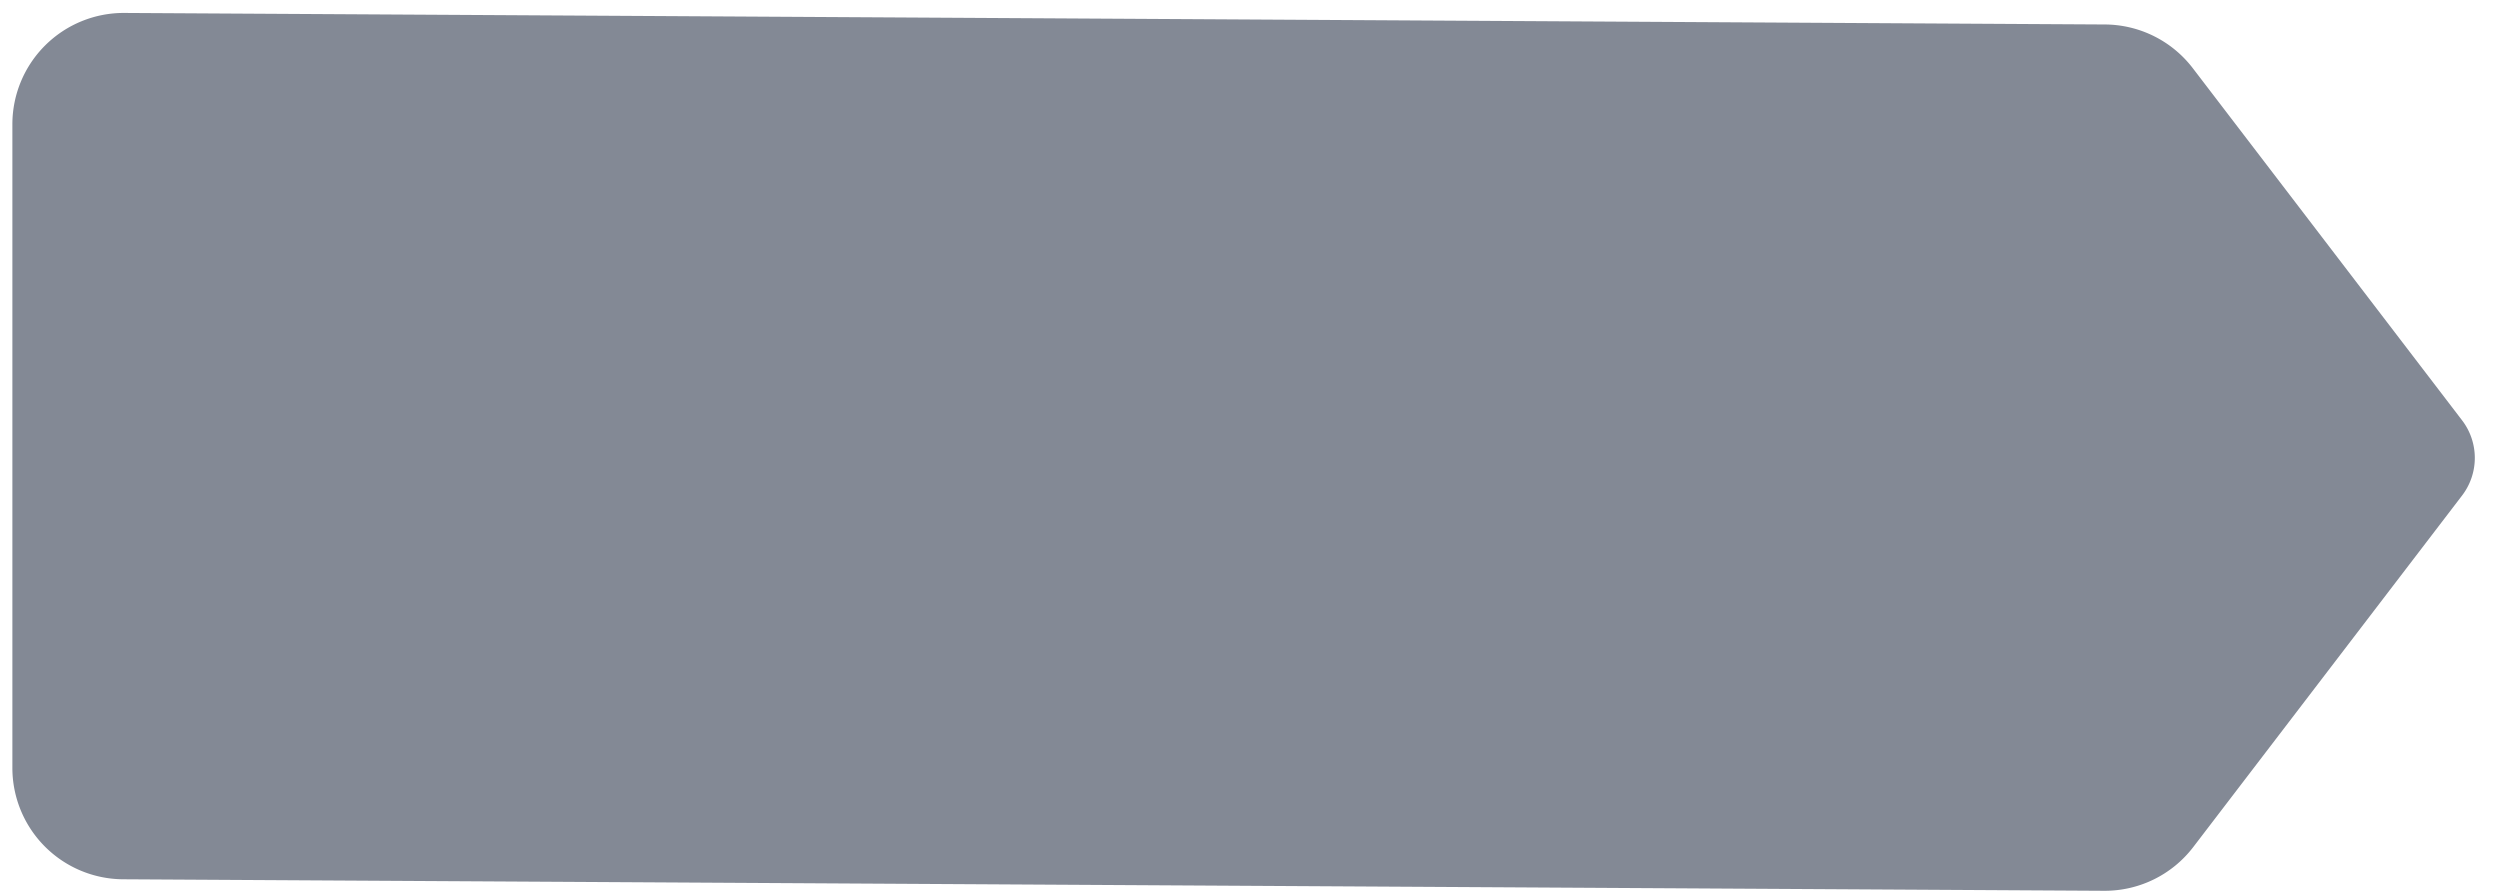 <svg xmlns="http://www.w3.org/2000/svg" width="101" height="36" viewBox="0 0 101 36"><g><g><path fill="#838995" d="M1 5.023a4 4 0 0 1 4.023-4l80.015.466a4 4 0 0 1 3.154 1.57l10.879 14.226a2 2 0 0 1 0 2.43L88.21 33.918a4 4 0 0 1-3.201 1.57l-80.032-.465a4 4 0 0 1-3.977-4z"/><path fill="none" stroke="#838995" stroke-miterlimit="20" d="M1 5.023a4 4 0 0 1 4.023-4l80.015.466a4 4 0 0 1 3.154 1.57l10.879 14.226a2 2 0 0 1 0 2.43L88.21 33.918a4 4 0 0 1-3.201 1.57l-80.032-.465a4 4 0 0 1-3.977-4z"/></g></g></svg>